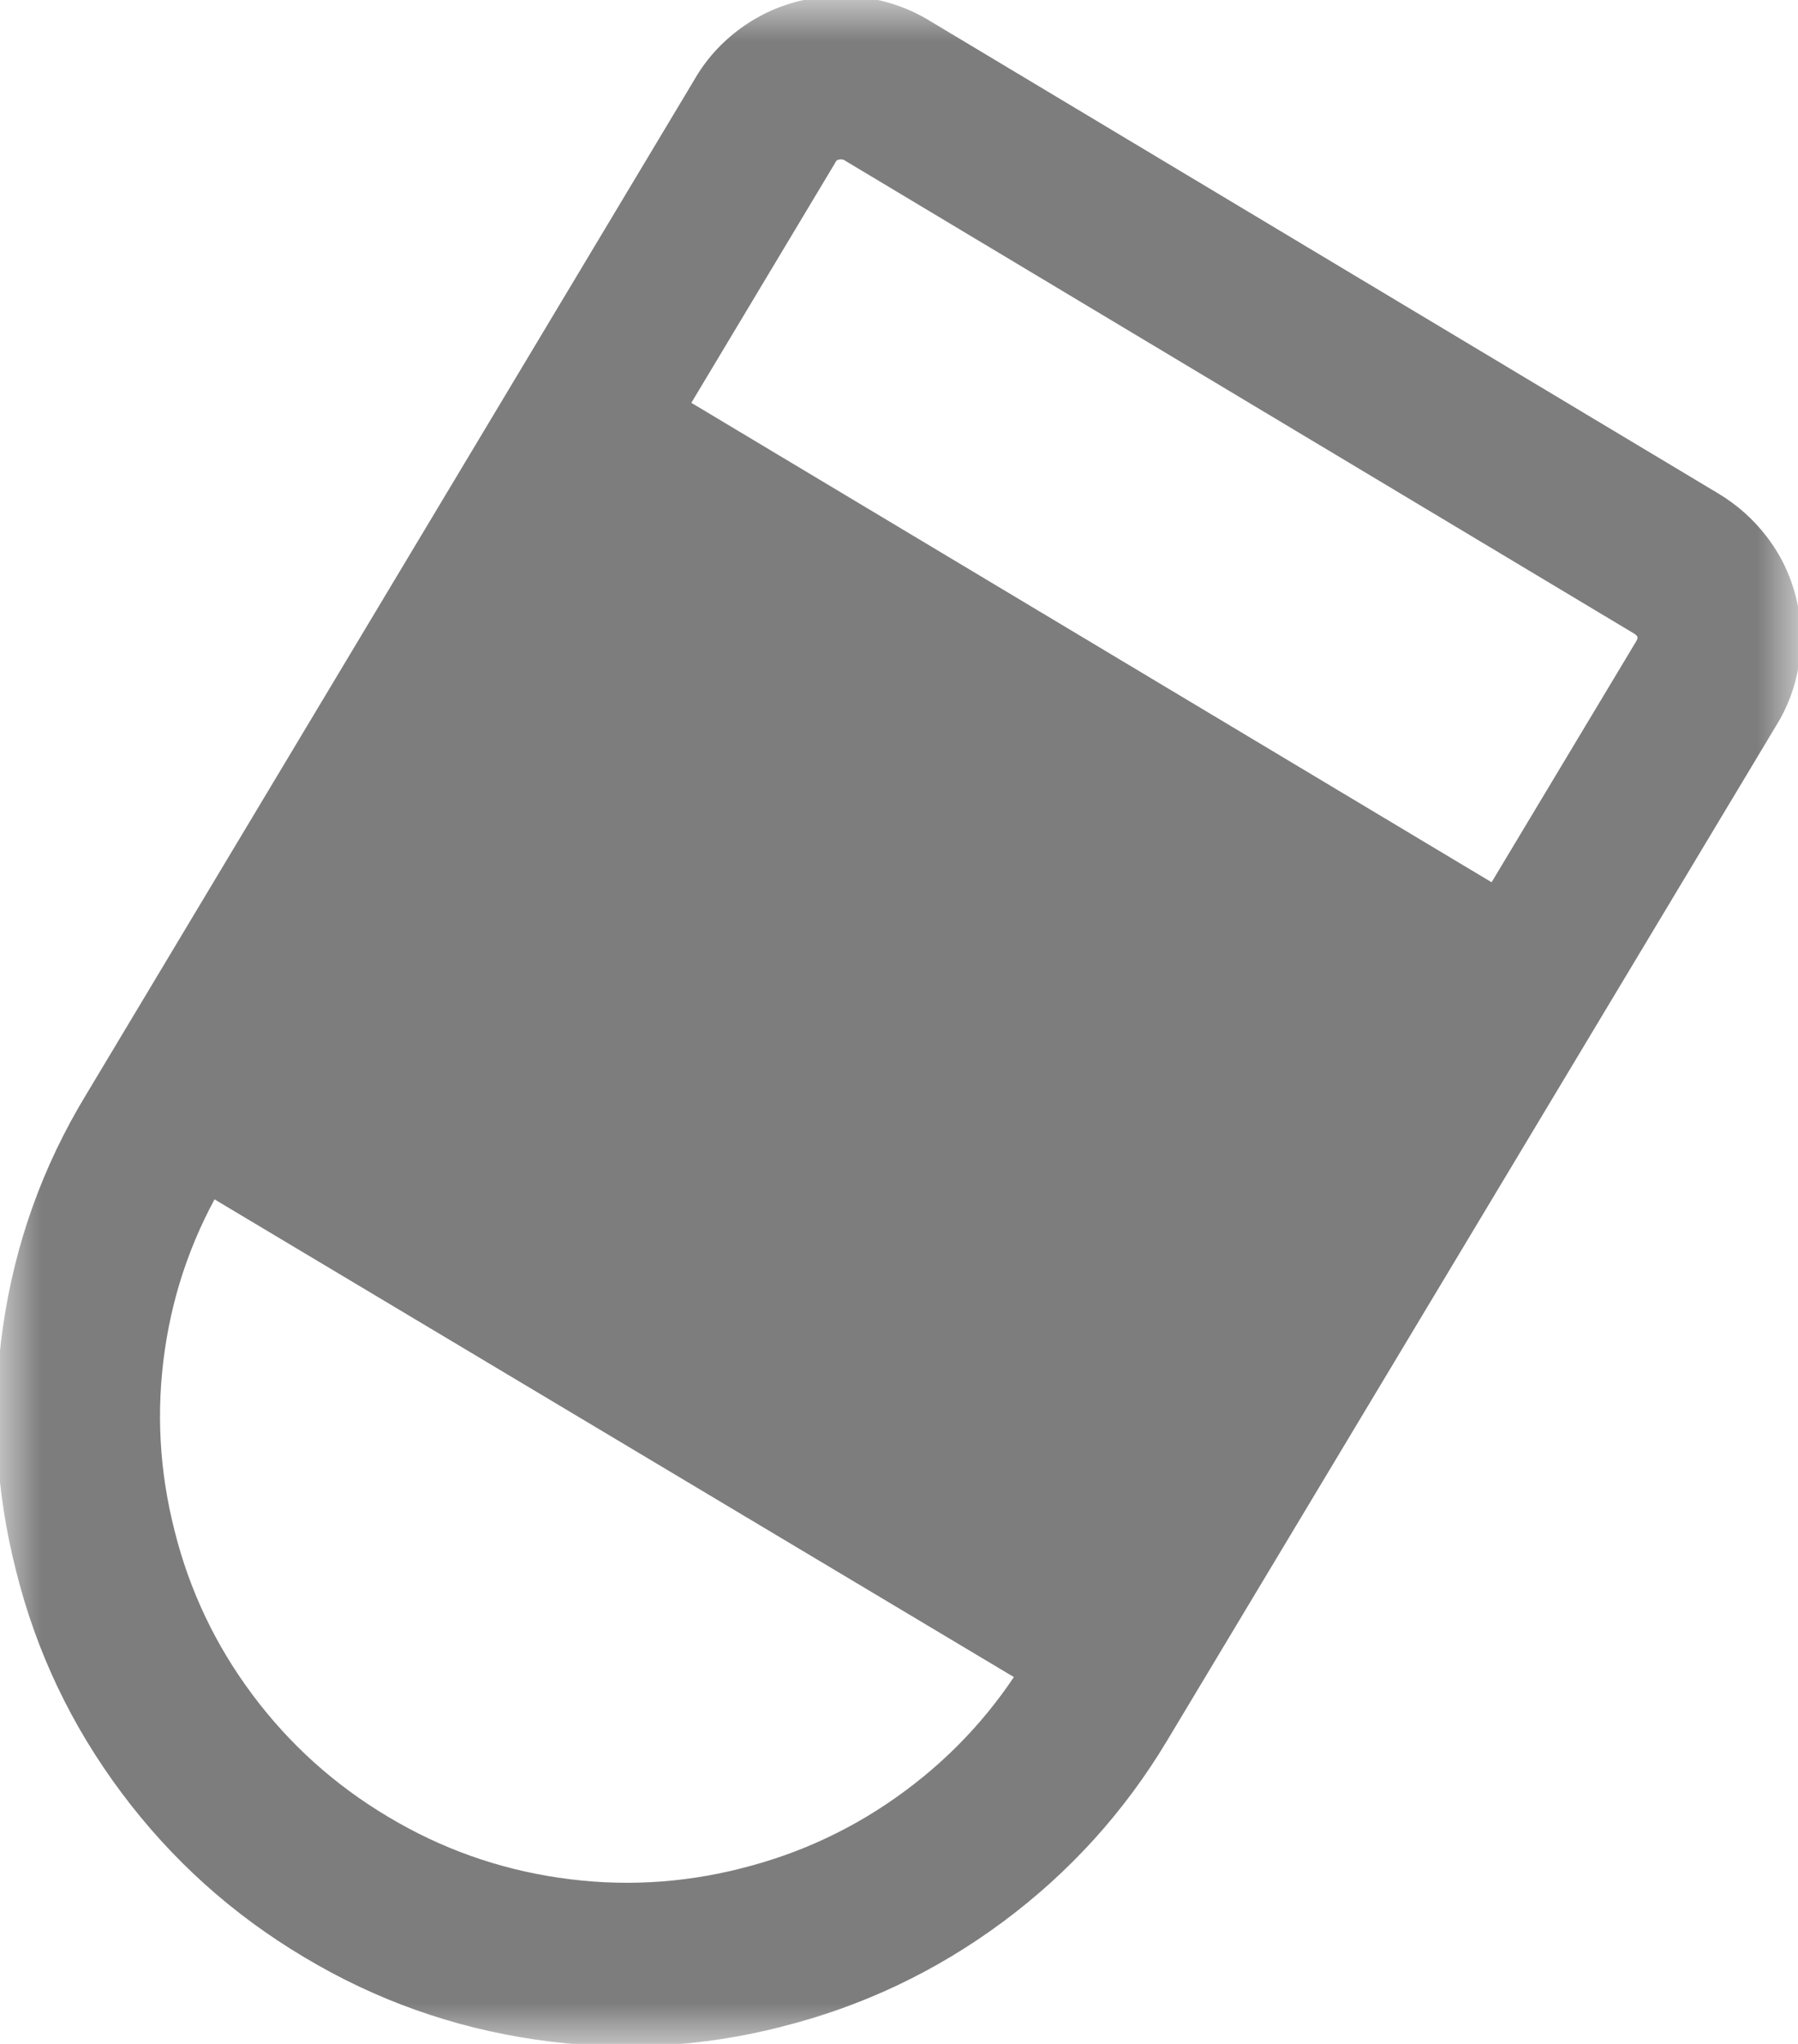 <svg xmlns="http://www.w3.org/2000/svg" xmlns:xlink="http://www.w3.org/1999/xlink" width="22" height="25" viewBox="0 0 22 25" fill="none"><g opacity="1"  transform="translate(0 0)  rotate(0)"><mask id="bg-mask-0" fill="white"><use transform="translate(0 0)  rotate(0)" xlink:href="#path_0"></use></mask><g mask="url(#bg-mask-0)" ><g opacity="1"  transform="translate(0.957 0.951)  rotate(0)"><g opacity="1"  transform="translate(0 0)  rotate(0)"><path  id="路径 1" style="fill:#7D7D7D; opacity:1;" d="M8.117,21.9c0.731,-0.183 1.399,-0.499 2.005,-0.949c0.606,-0.45 1.102,-0.998 1.489,-1.645l7.451,-12.411c0.014,-0.023 0.02,-0.041 0.017,-0.053c-0.004,-0.014 -0.018,-0.029 -0.044,-0.045l-9.642,-5.777l-0.012,-0.008c-0.022,-0.014 -0.047,-0.017 -0.076,-0.01c-0.017,0.004 -0.028,0.011 -0.034,0.022l-0.011,0.02l-7.452,12.43c-0.39,0.645 -0.64,1.34 -0.748,2.085c-0.108,0.743 -0.068,1.481 0.119,2.213c0.183,0.732 0.501,1.401 0.955,2.008c0.453,0.606 1.006,1.103 1.658,1.491c0.648,0.388 1.347,0.637 2.095,0.746c0.75,0.11 1.493,0.071 2.228,-0.116zM8.606,23.839c-0.993,0.253 -1.996,0.305 -3.01,0.157c-1.012,-0.148 -1.954,-0.483 -2.828,-1.006c-0.88,-0.523 -1.626,-1.194 -2.237,-2.012c-0.614,-0.821 -1.044,-1.724 -1.29,-2.71c-0.254,-0.991 -0.307,-1.99 -0.161,-2.997c0.147,-1.012 0.484,-1.954 1.012,-2.825l7.44,-12.41l0.858,0.514l-0.88,-0.474c0.138,-0.256 0.324,-0.474 0.557,-0.652c0.231,-0.176 0.487,-0.298 0.768,-0.366c0.276,-0.067 0.555,-0.077 0.836,-0.031c0.284,0.047 0.547,0.147 0.787,0.301l-0.539,0.842l0.514,-0.858l9.63,5.77c0.236,0.141 0.435,0.319 0.598,0.532c0.171,0.223 0.29,0.471 0.358,0.743c0.068,0.273 0.08,0.547 0.034,0.824c-0.044,0.271 -0.137,0.519 -0.277,0.743l-7.449,12.409c-0.523,0.874 -1.194,1.615 -2.013,2.223c-0.82,0.608 -1.724,1.036 -2.712,1.283z"></path><path id="路径 2" fill-rule="evenodd" style="fill:#7D7D7D" opacity="1" d="M7.046 3.703C6.786 3.583 6.486 3.693 6.366 3.943L1.096 12.743C1.016 12.843 0.986 12.983 1.006 13.113C1.026 13.243 1.096 13.363 1.206 13.443L11.936 19.853C12.186 19.963 12.476 19.863 12.606 19.613L17.876 10.833C18.036 10.603 17.986 10.293 17.766 10.123L7.046 3.703Z"></path></g></g></g></g><defs><rect id="path_0" x="0" y="0" width="22" height="25" /></defs></svg>
